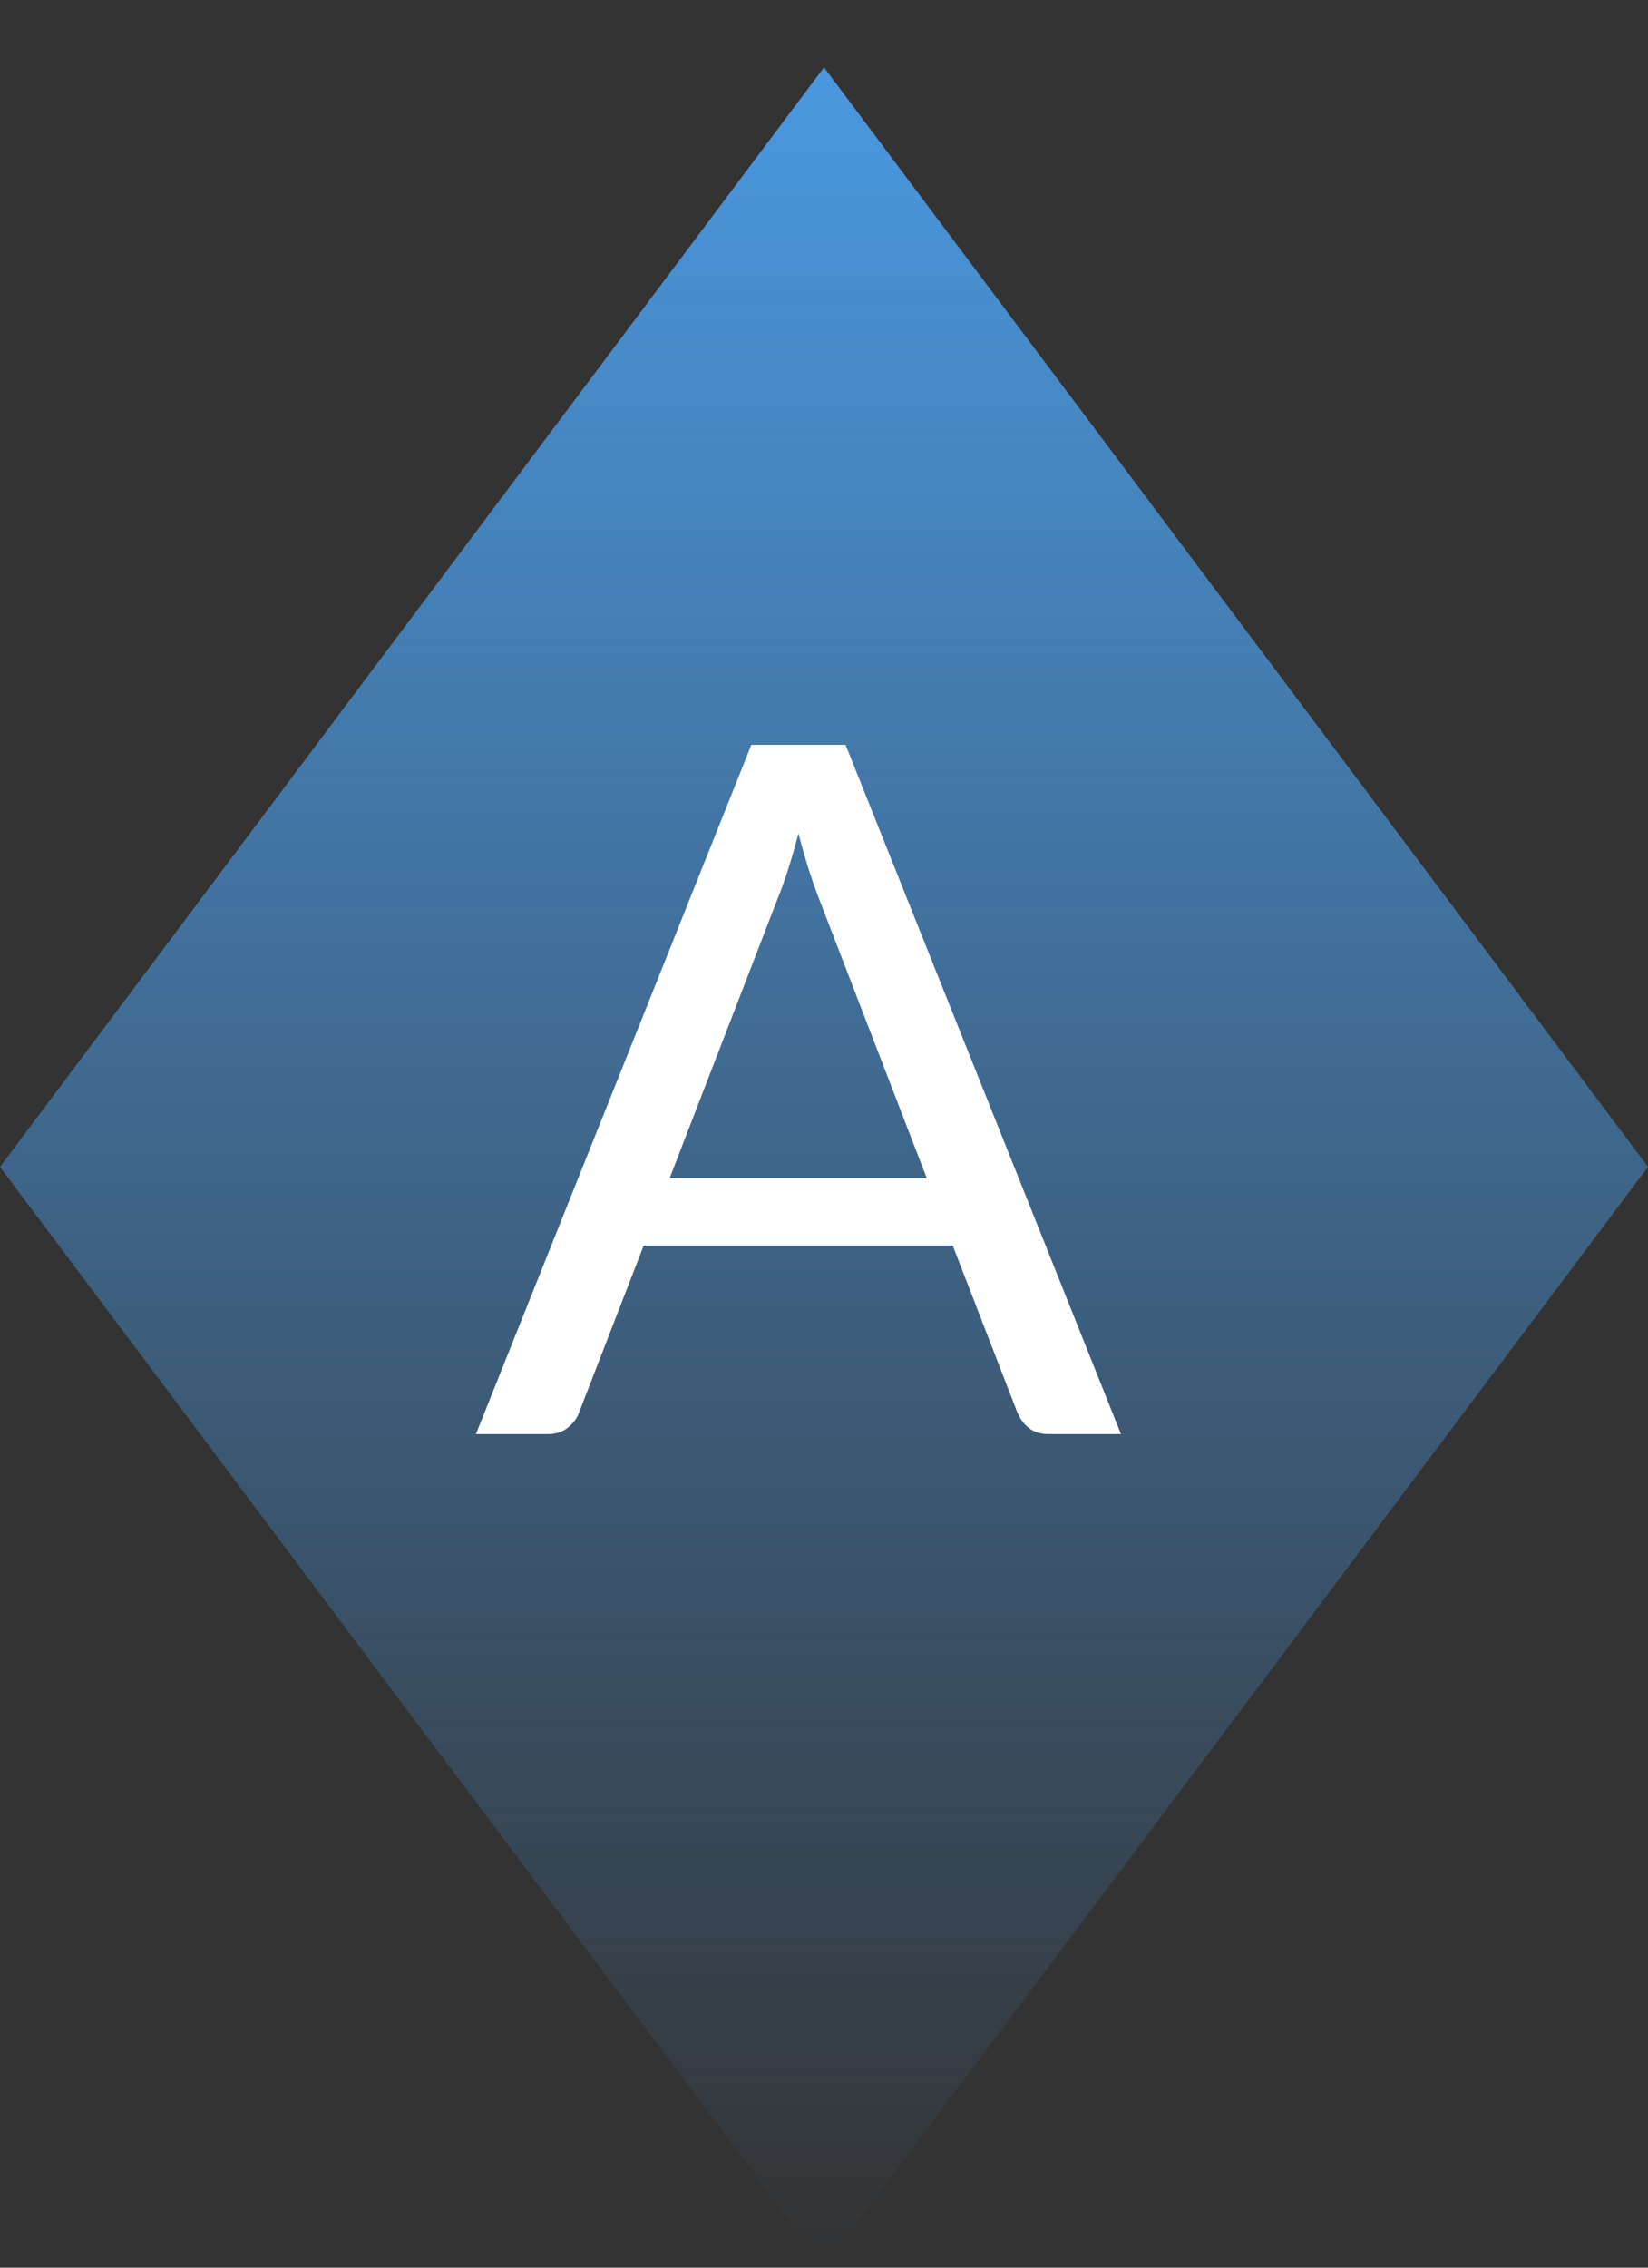 
<svg width="24" height="33" viewBox="0 0 24 33" fill="none" xmlns="http://www.w3.org/2000/svg">
<rect x="0" y="0" width="24" height="33" fill="#333333" stroke="none"/>
<path d="M12 0.981L24 16.981L12 32.981L0 16.981L12 0.981Z" fill="url(#paint0_linear)"/>
<path d="M13.497 17.146L11.922 13.065C11.875 12.944 11.826 12.803 11.775 12.645C11.724 12.482 11.675 12.309 11.628 12.127C11.53 12.505 11.43 12.82 11.327 13.072L9.752 17.146H13.497ZM16.325 20.87H15.275C15.154 20.87 15.056 20.84 14.981 20.779C14.906 20.718 14.85 20.641 14.813 20.548L13.875 18.126H9.374L8.436 20.548C8.408 20.632 8.354 20.706 8.275 20.772C8.196 20.837 8.098 20.87 7.981 20.87H6.931L10.942 10.839H12.314L16.325 20.87Z" fill="white"/>
<defs>
<linearGradient id="paint0_linear" x1="12" y1="0.981" x2="12" y2="32.981" gradientUnits="userSpaceOnUse">
<stop stop-color="#4A98E0"/>
<stop offset="1" stop-color="#4A98E0" stop-opacity="0"/>
</linearGradient>
</defs>
</svg>
